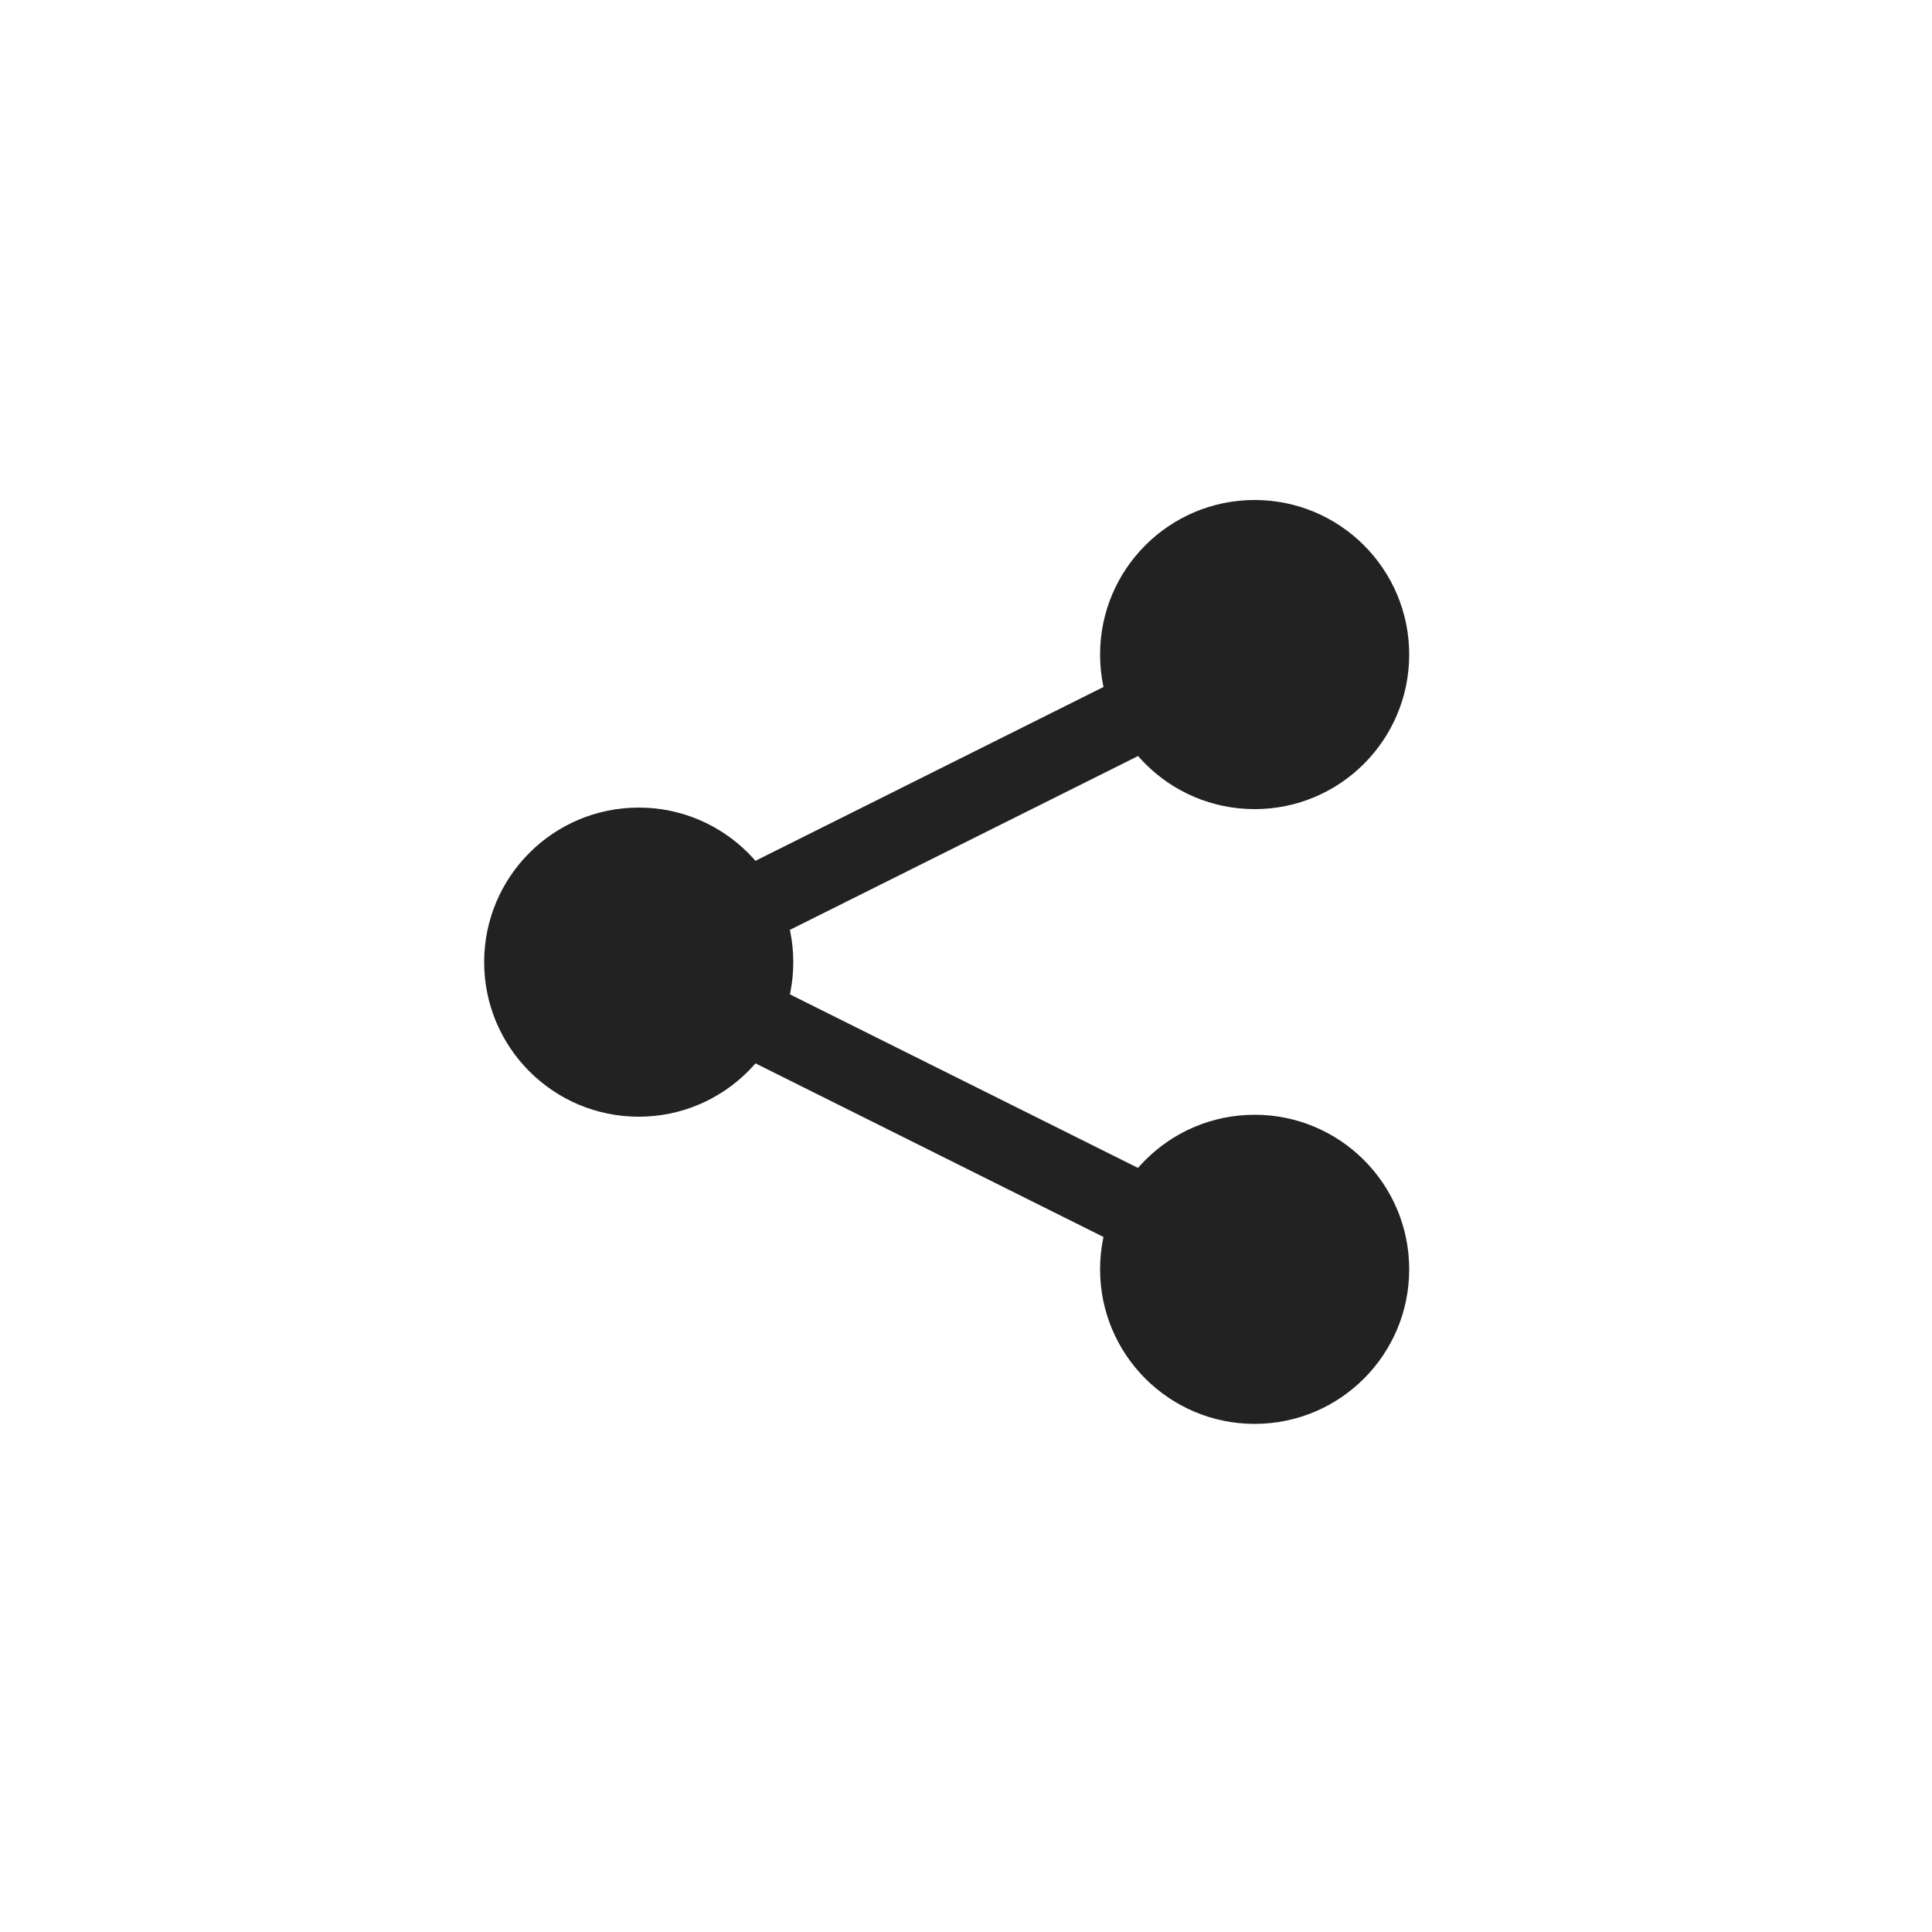 <svg id="Layer_1" data-name="Layer 1" xmlns="http://www.w3.org/2000/svg" viewBox="0 0 50 50"><rect y="-0.1" width="50" height="50" style="fill:none"/><circle cx="16.53" cy="24.9" r="4" style="fill:#222"/><circle cx="32.47" cy="16.94" r="4" style="fill:#222"/><circle cx="32.47" cy="32.85" r="4" style="fill:#222"/><polygon points="32.02 33.74 14.3 24.9 32.02 16.05 32.91 17.84 18.77 24.9 32.91 31.95 32.02 33.74" style="fill:#222"/></svg>